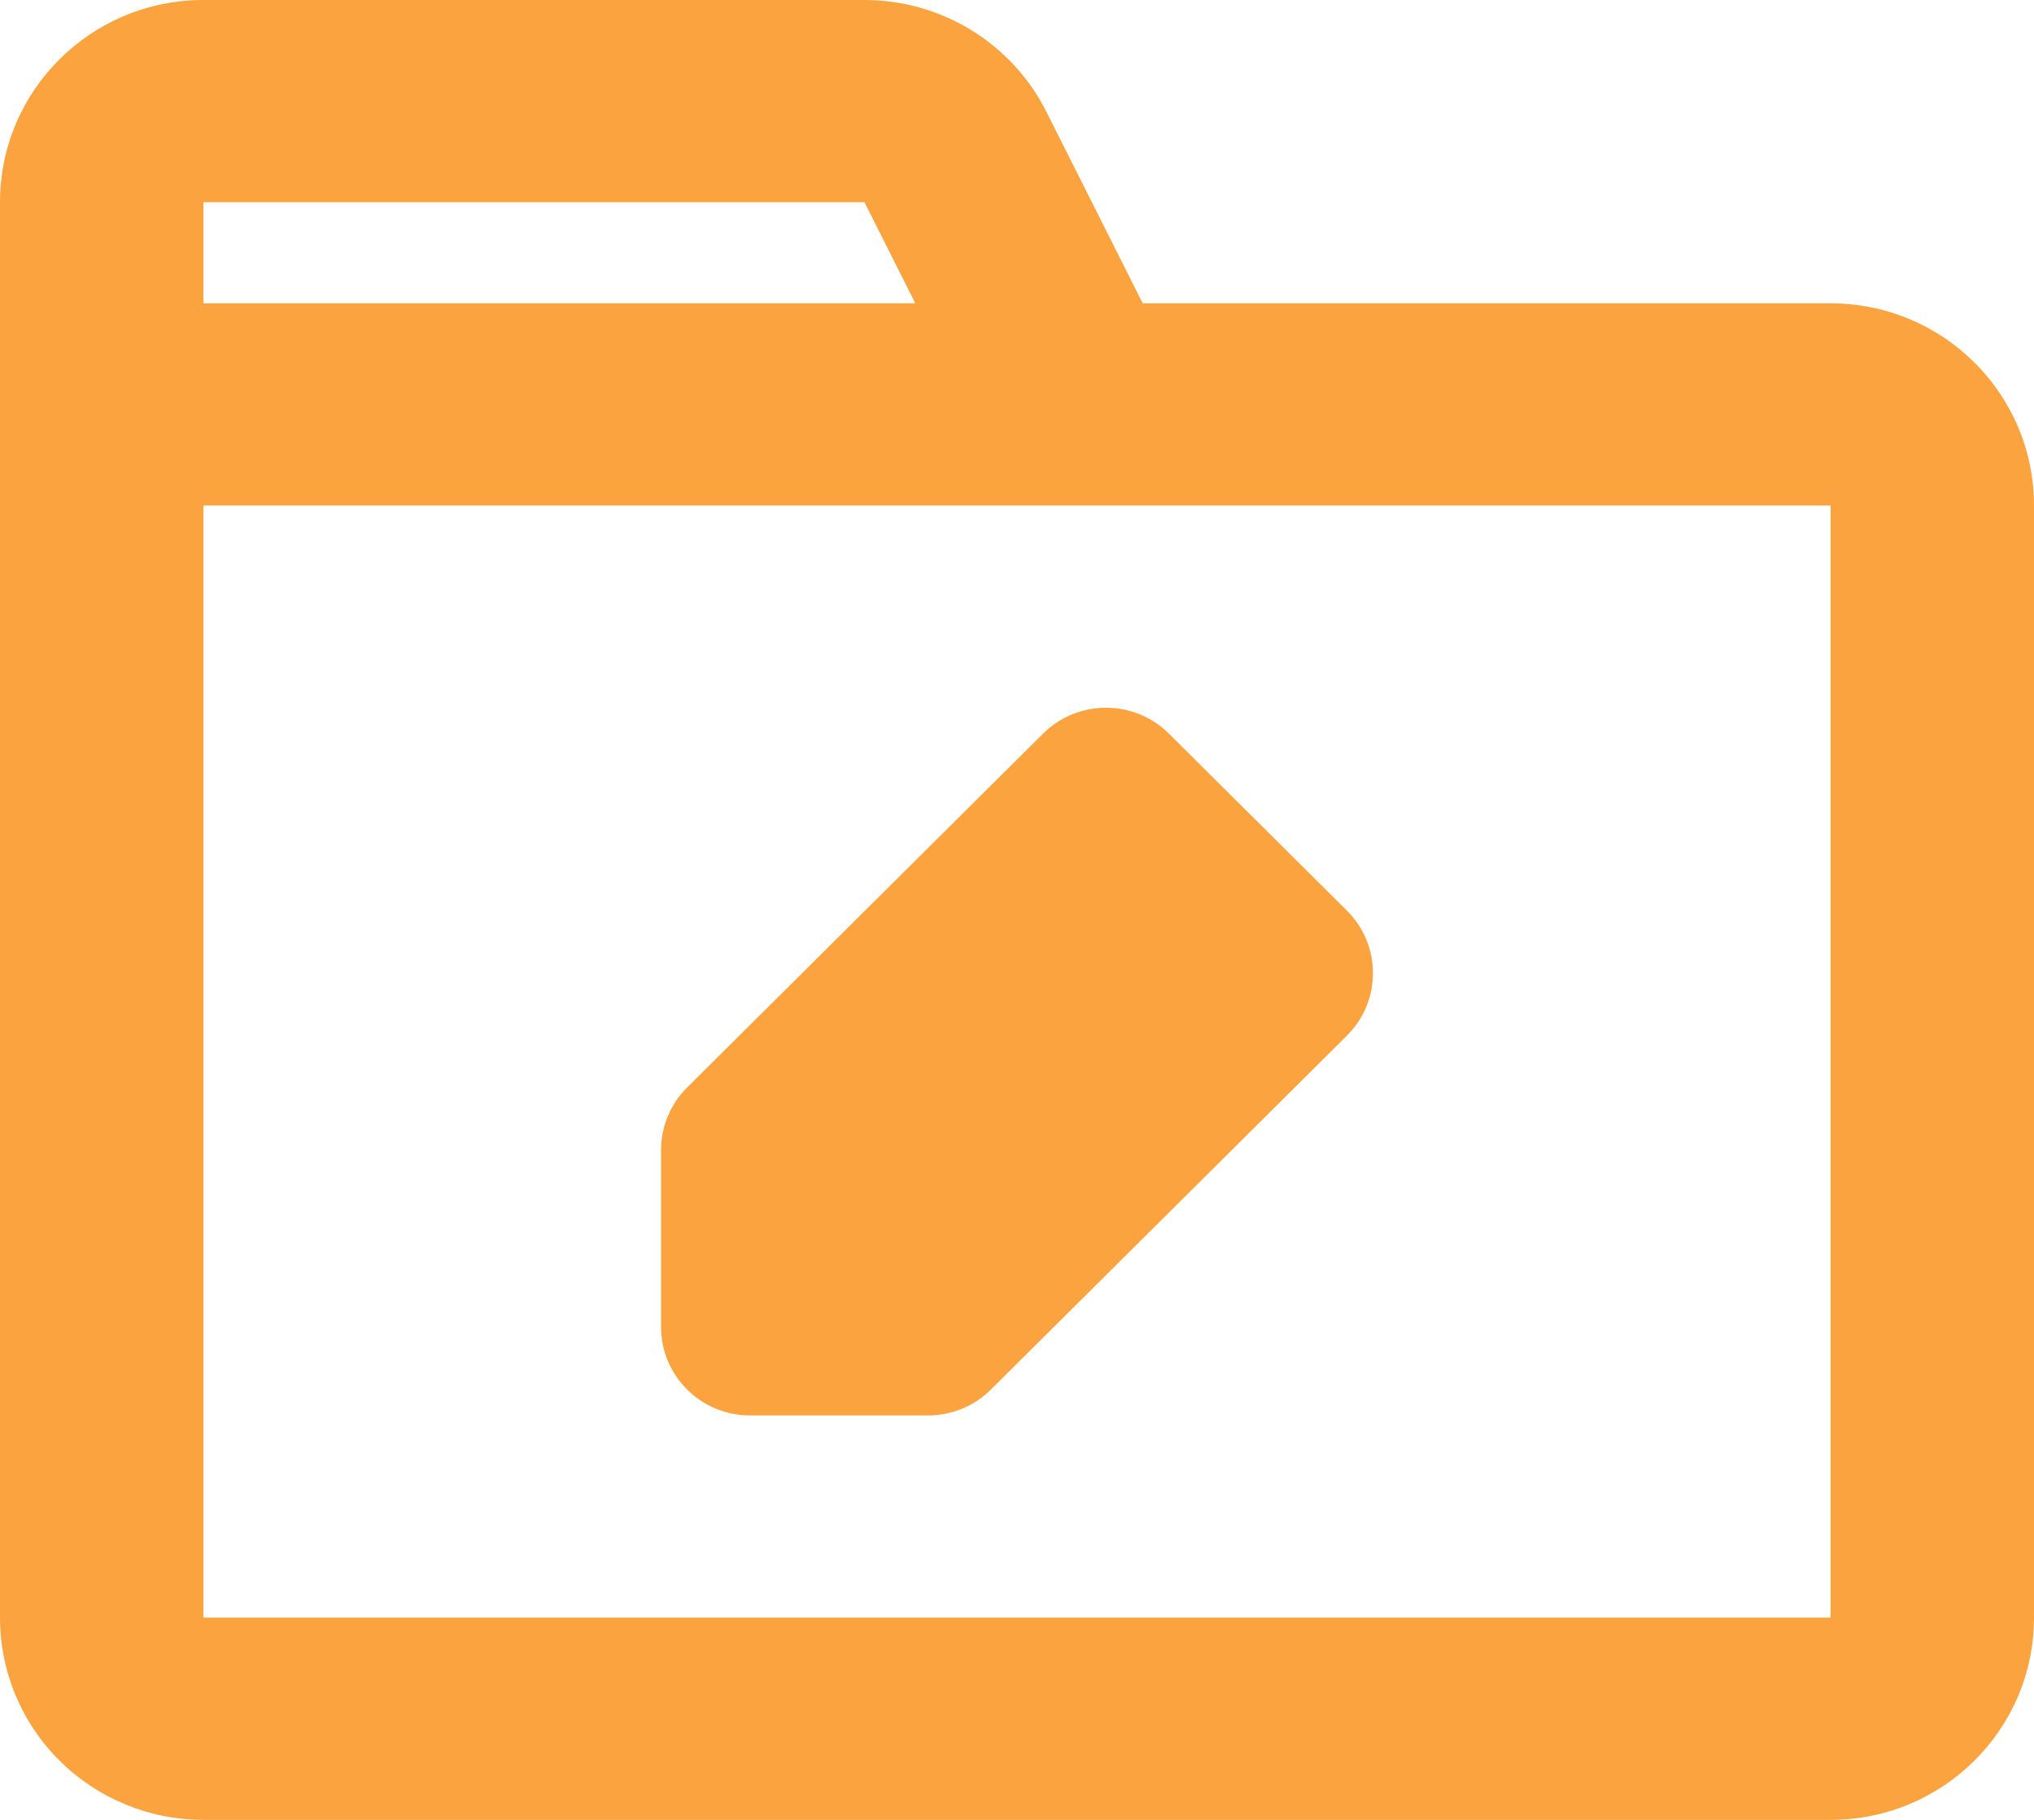 <svg width="38" height="34" viewBox="0 0 38 34" fill="none" xmlns="http://www.w3.org/2000/svg">
<path fill-rule="evenodd" clip-rule="evenodd" d="M34.2 34C36.299 34 38 32.309 38 30.222L38 9.444C38 7.358 36.299 5.667 34.2 5.667L21.85 5.667L21.349 5.667L19.549 2.088C18.905 0.808 17.589 0 16.15 0H3.8C1.701 0 0 1.691 0 3.778L6.33436e-06 19.833L3.62396e-06 30.222C3.71207e-06 31.224 0.4 32.185 1.113 32.894C1.826 33.602 2.792 34 3.8 34H34.2ZM16.15 3.778L17.1 5.667H3.8V3.778L7.6 3.778L16.15 3.778ZM3.8 19.833L3.8 9.444L20.174 9.444L21.85 9.444H30.4H34.2L34.2 13.222V26.444V30.222H30.4L7.6 30.222H3.8L3.8 26.444L3.8 19.833ZM21.838 13.706C21.189 13.061 20.136 13.061 19.487 13.706L12.837 20.317C12.525 20.627 12.35 21.048 12.35 21.486V24.792C12.35 25.704 13.094 26.444 14.012 26.444H17.337C17.778 26.444 18.201 26.27 18.513 25.96L25.163 19.349C25.812 18.704 25.812 17.657 25.163 17.012L21.838 13.706Z" fill="#FBA43F"/>
</svg>

